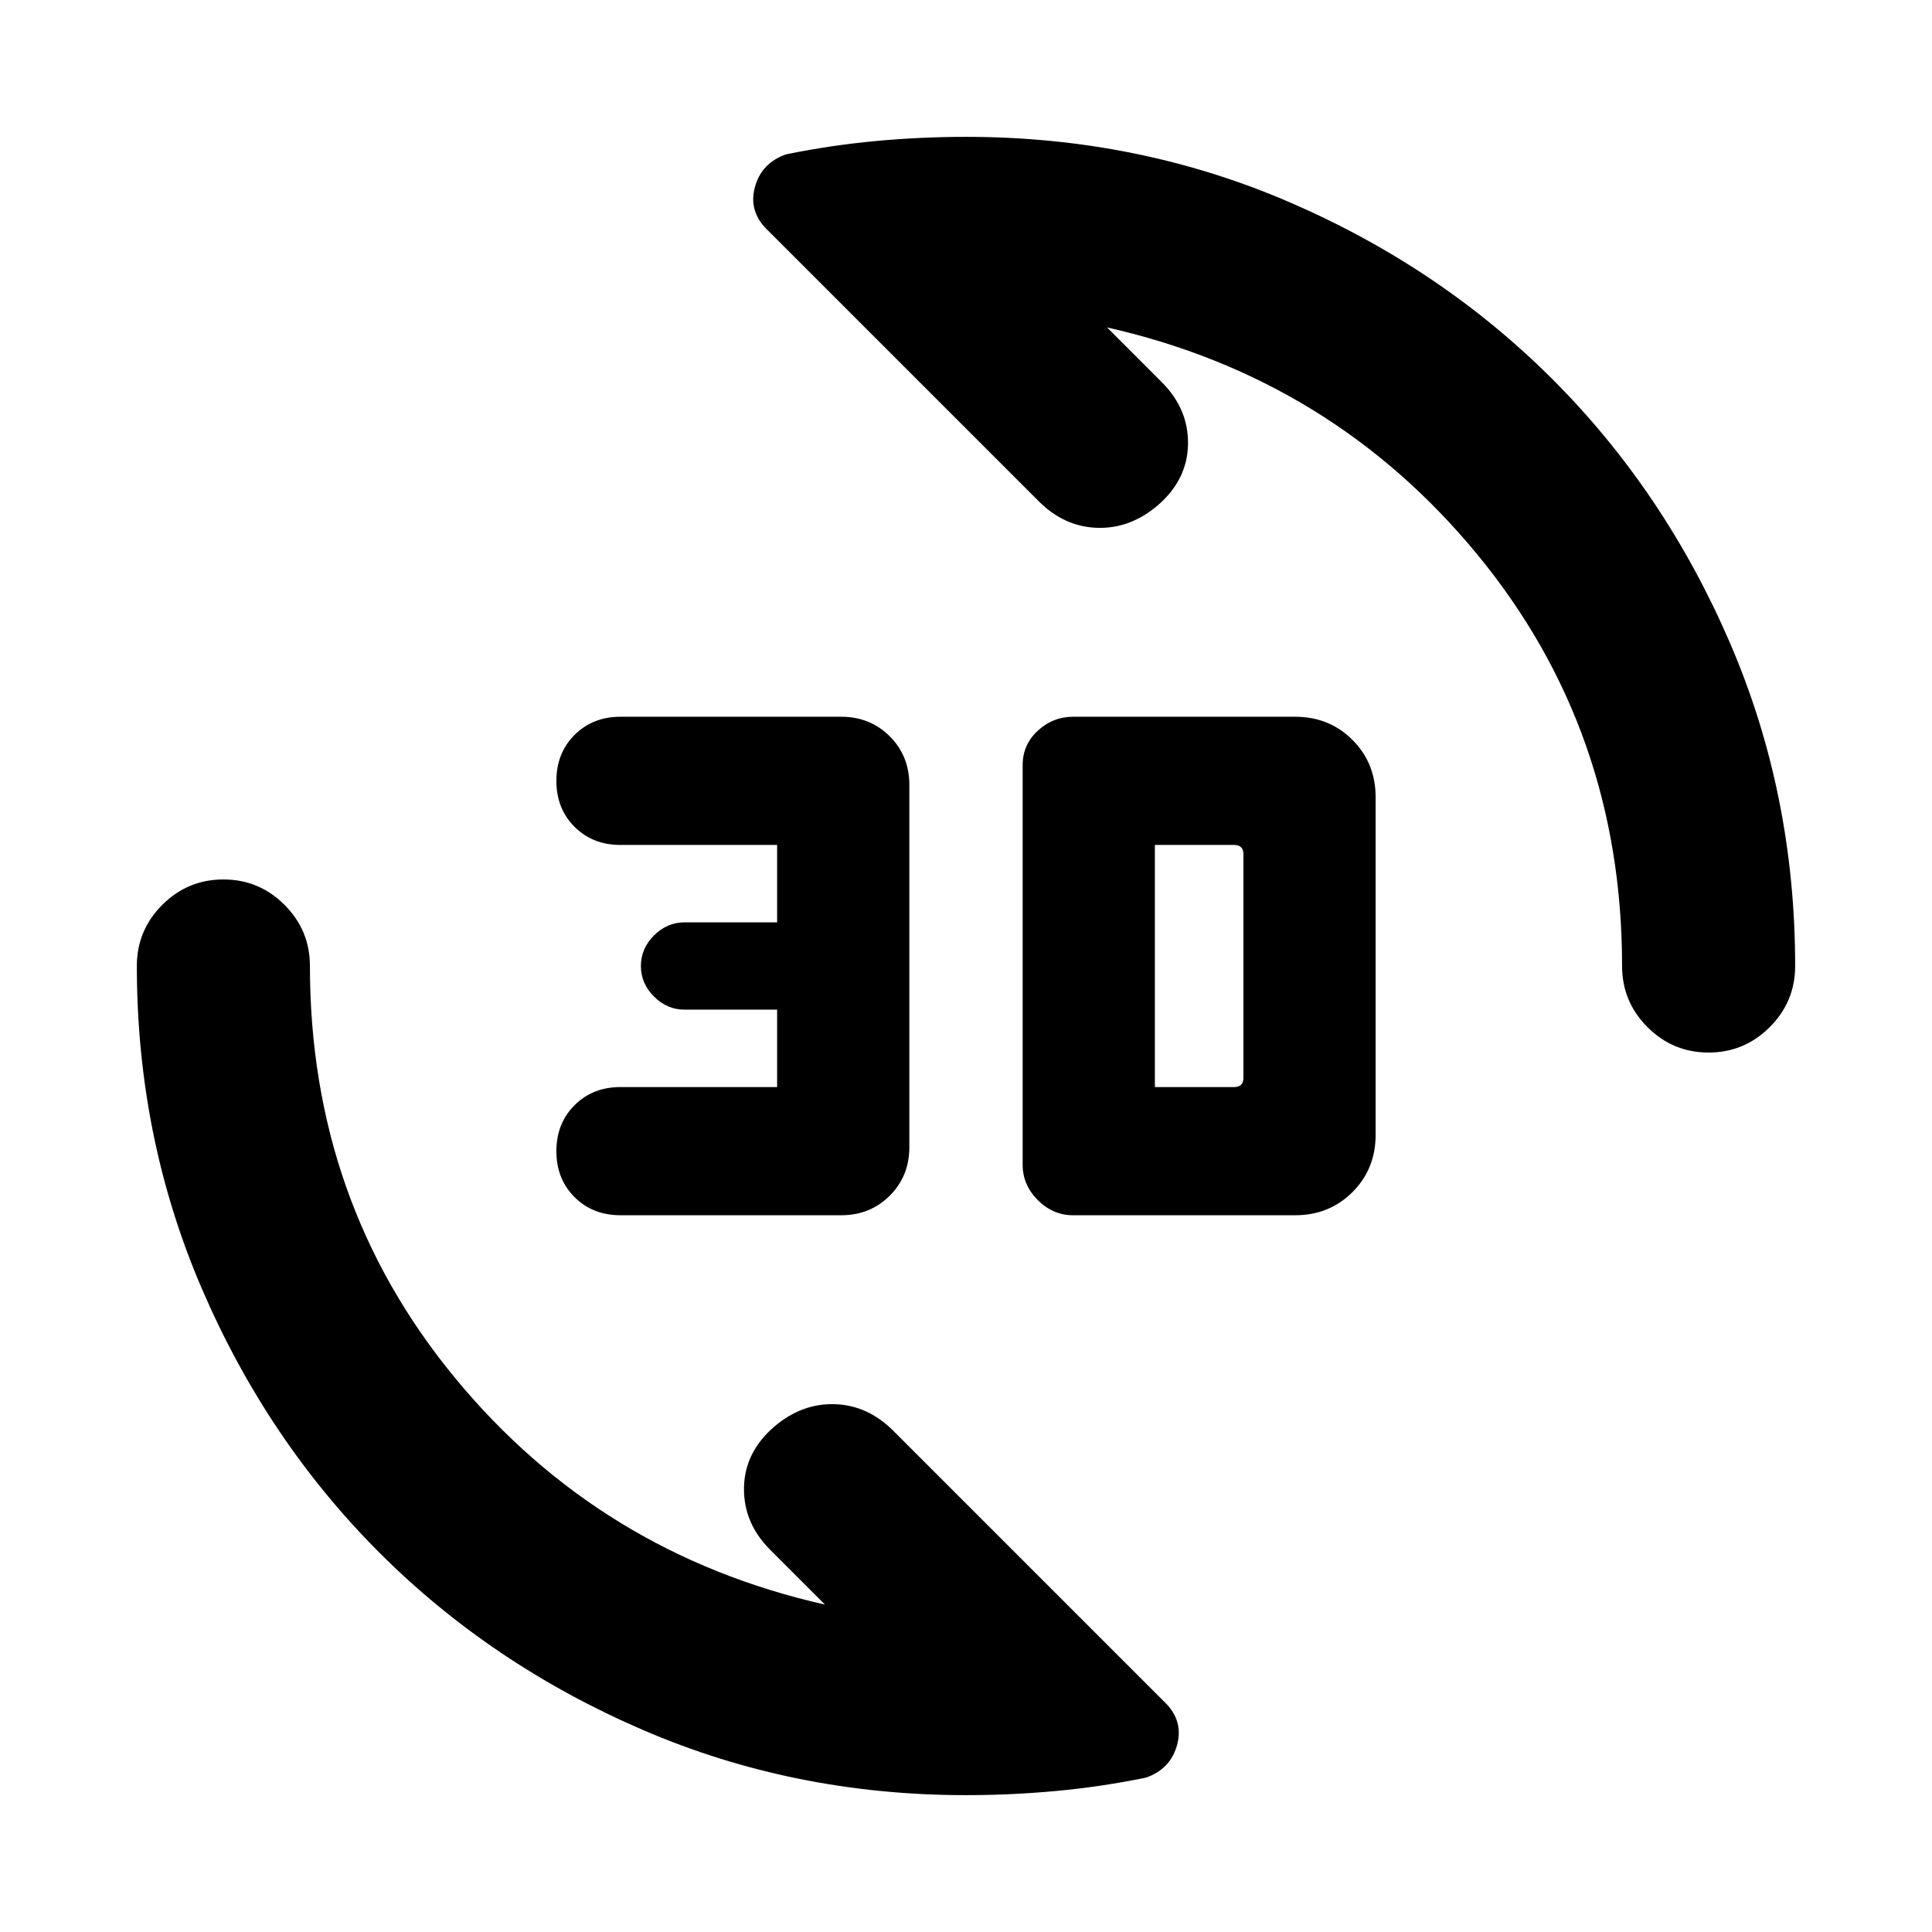 <svg xmlns="http://www.w3.org/2000/svg" height="24" viewBox="0 -960 960 960" width="24"><path d="M643.54-356.15H533.23q-10.03 0-17.55-7.53-7.53-7.52-7.53-17.55v-198.54q0-10.23 7.53-17.15 7.52-6.93 17.55-6.93h110.31q17 0 28.5 11.5t11.5 28.5v167.7q0 17-11.5 28.5t-28.5 11.5Zm-225.54 0H308.31q-13.8 0-22.83-9.02-9.02-9.02-9.02-22.81t9.02-22.83q9.03-9.04 22.83-9.04h77.84v-38.46h-46q-8.67 0-15.18-6.51-6.51-6.5-6.51-15.18t6.51-15.18q6.51-6.51 15.18-6.51h46v-38.46h-77.84q-13.8 0-22.83-9.02-9.02-9.02-9.02-22.81t9.02-22.83q9.03-9.04 22.83-9.04H418q14.38 0 24.12 9.73 9.73 9.74 9.73 24.12v180q0 14.38-9.73 24.12-9.74 9.73-24.12 9.73Zm155.85-63.7h39.38q2.31 0 3.46-1.15 1.16-1.15 1.16-3.46v-111.08q0-2.31-1.16-3.46-1.15-1.15-3.46-1.15h-39.38v120.3ZM848.99-437q-17.76 0-30.37-12.63Q806-462.25 806-480q0-117.23-72.08-204.66-72.07-87.42-183.84-112.65l27.23 27.23q13.3 13.31 13 30.89-.31 17.57-15 30.27-13.7 11.69-30.08 11.19t-29.08-13.19L380.92-846.15q-9.07-9.08-5.78-21 3.3-11.93 15.48-16.16 22.27-4.55 44.64-6.62Q457.63-892 480-892q85.49 0 160.68 32.45 75.19 32.44 130.81 88.06 55.62 55.62 88.06 130.81Q892-565.49 892-480q0 17.75-12.63 30.37Q866.74-437 848.99-437ZM480-68q-85.49 0-160.68-32.45-75.19-32.44-130.81-88.06-55.62-55.62-88.06-130.81Q68-394.51 68-480q0-17.75 12.63-30.37Q93.26-523 111.01-523q17.76 0 30.37 12.63Q154-497.75 154-480q0 117.23 72.08 204.66 72.07 87.42 183.84 112.65l-27.23-27.23q-13.3-13.31-13-30.89.31-17.57 15-30.27 13.7-11.69 30.08-11.19t29.08 13.19l135.23 135.23q9.07 9.08 5.78 21-3.3 11.93-15.48 16.16-22.27 4.55-44.64 6.62Q502.37-68 480-68Z"/></svg>
